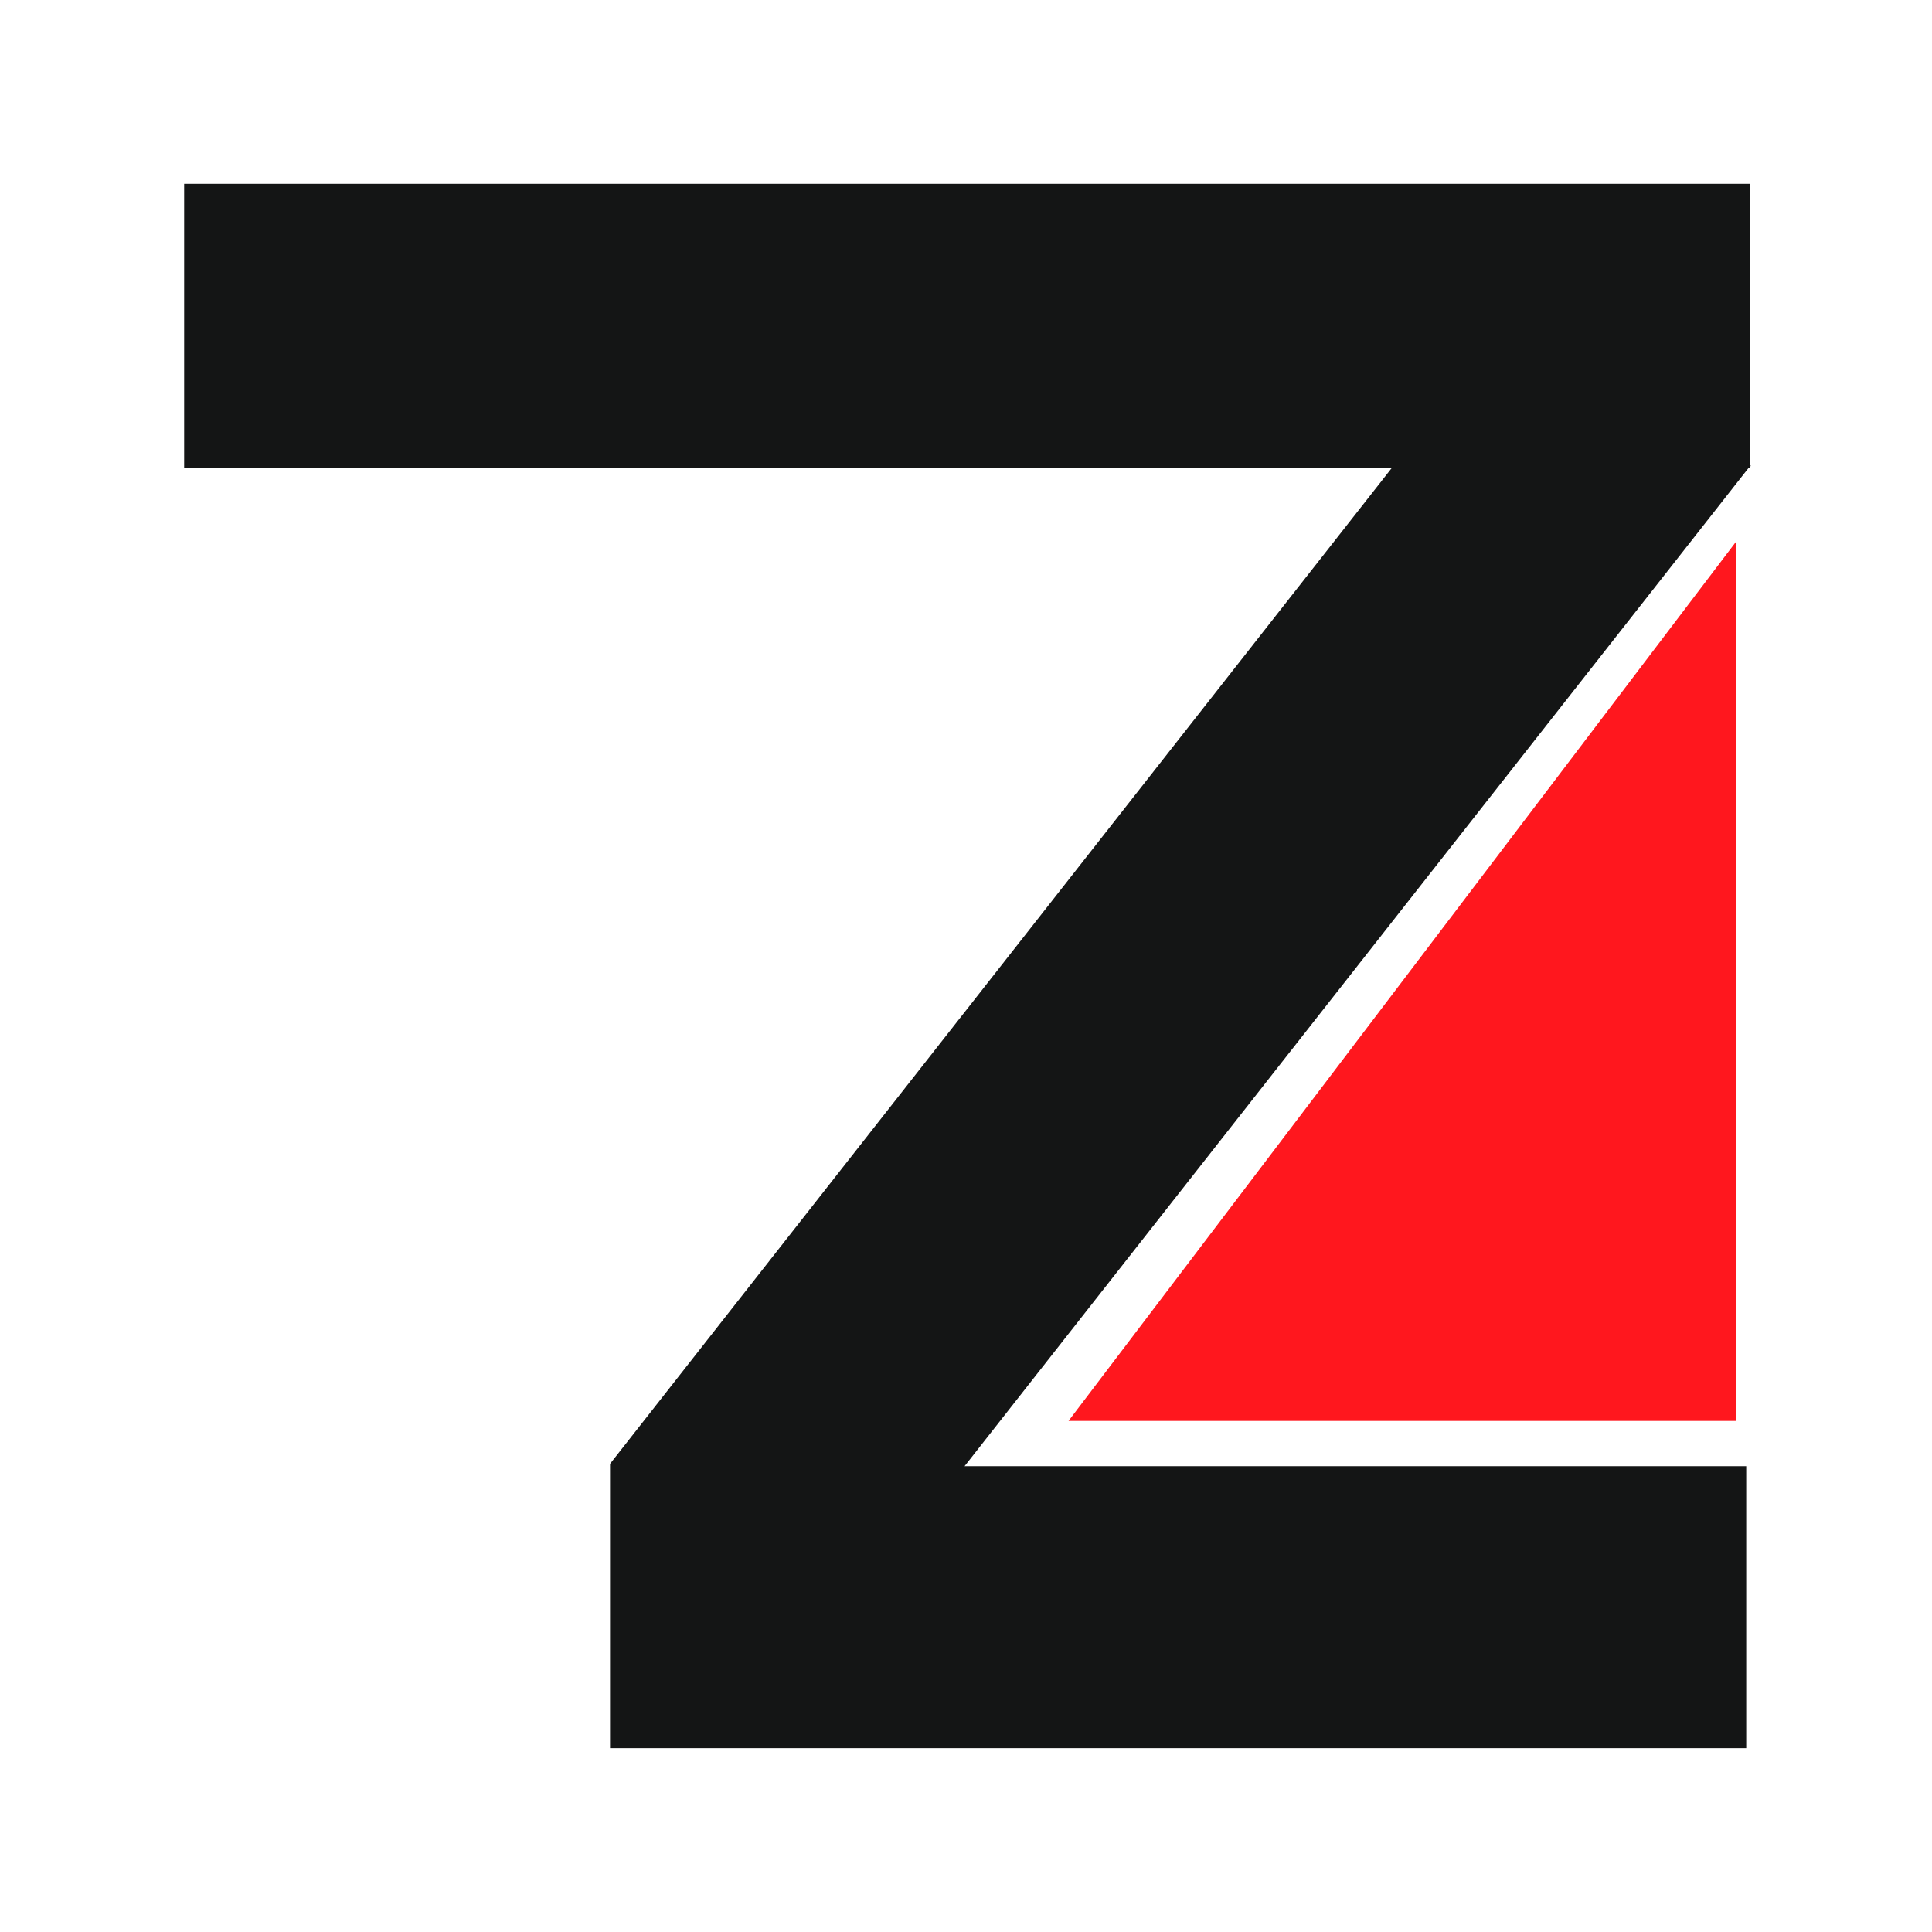 <svg width="32" height="32" fill="none" xmlns="http://www.w3.org/2000/svg"><g clip-path="url(#a)"><path d="M28.96 3.044H3.05v4.71H23.05L10.104 24.246v4.709h18.819v-4.67H15.976L28.96 7.753h.02v-.02l.02-.017-.02-.02V3.044h-.02z" fill="#141515"/><path d="M28.752 23.535H17.698l11.054-14.56v14.56z" fill="#FF171E"/></g><defs><clipPath id="a"><path fill="#fff" transform="translate(3.049 3.044)" d="M0 0h25.951v25.912H0z"/></clipPath></defs></svg>